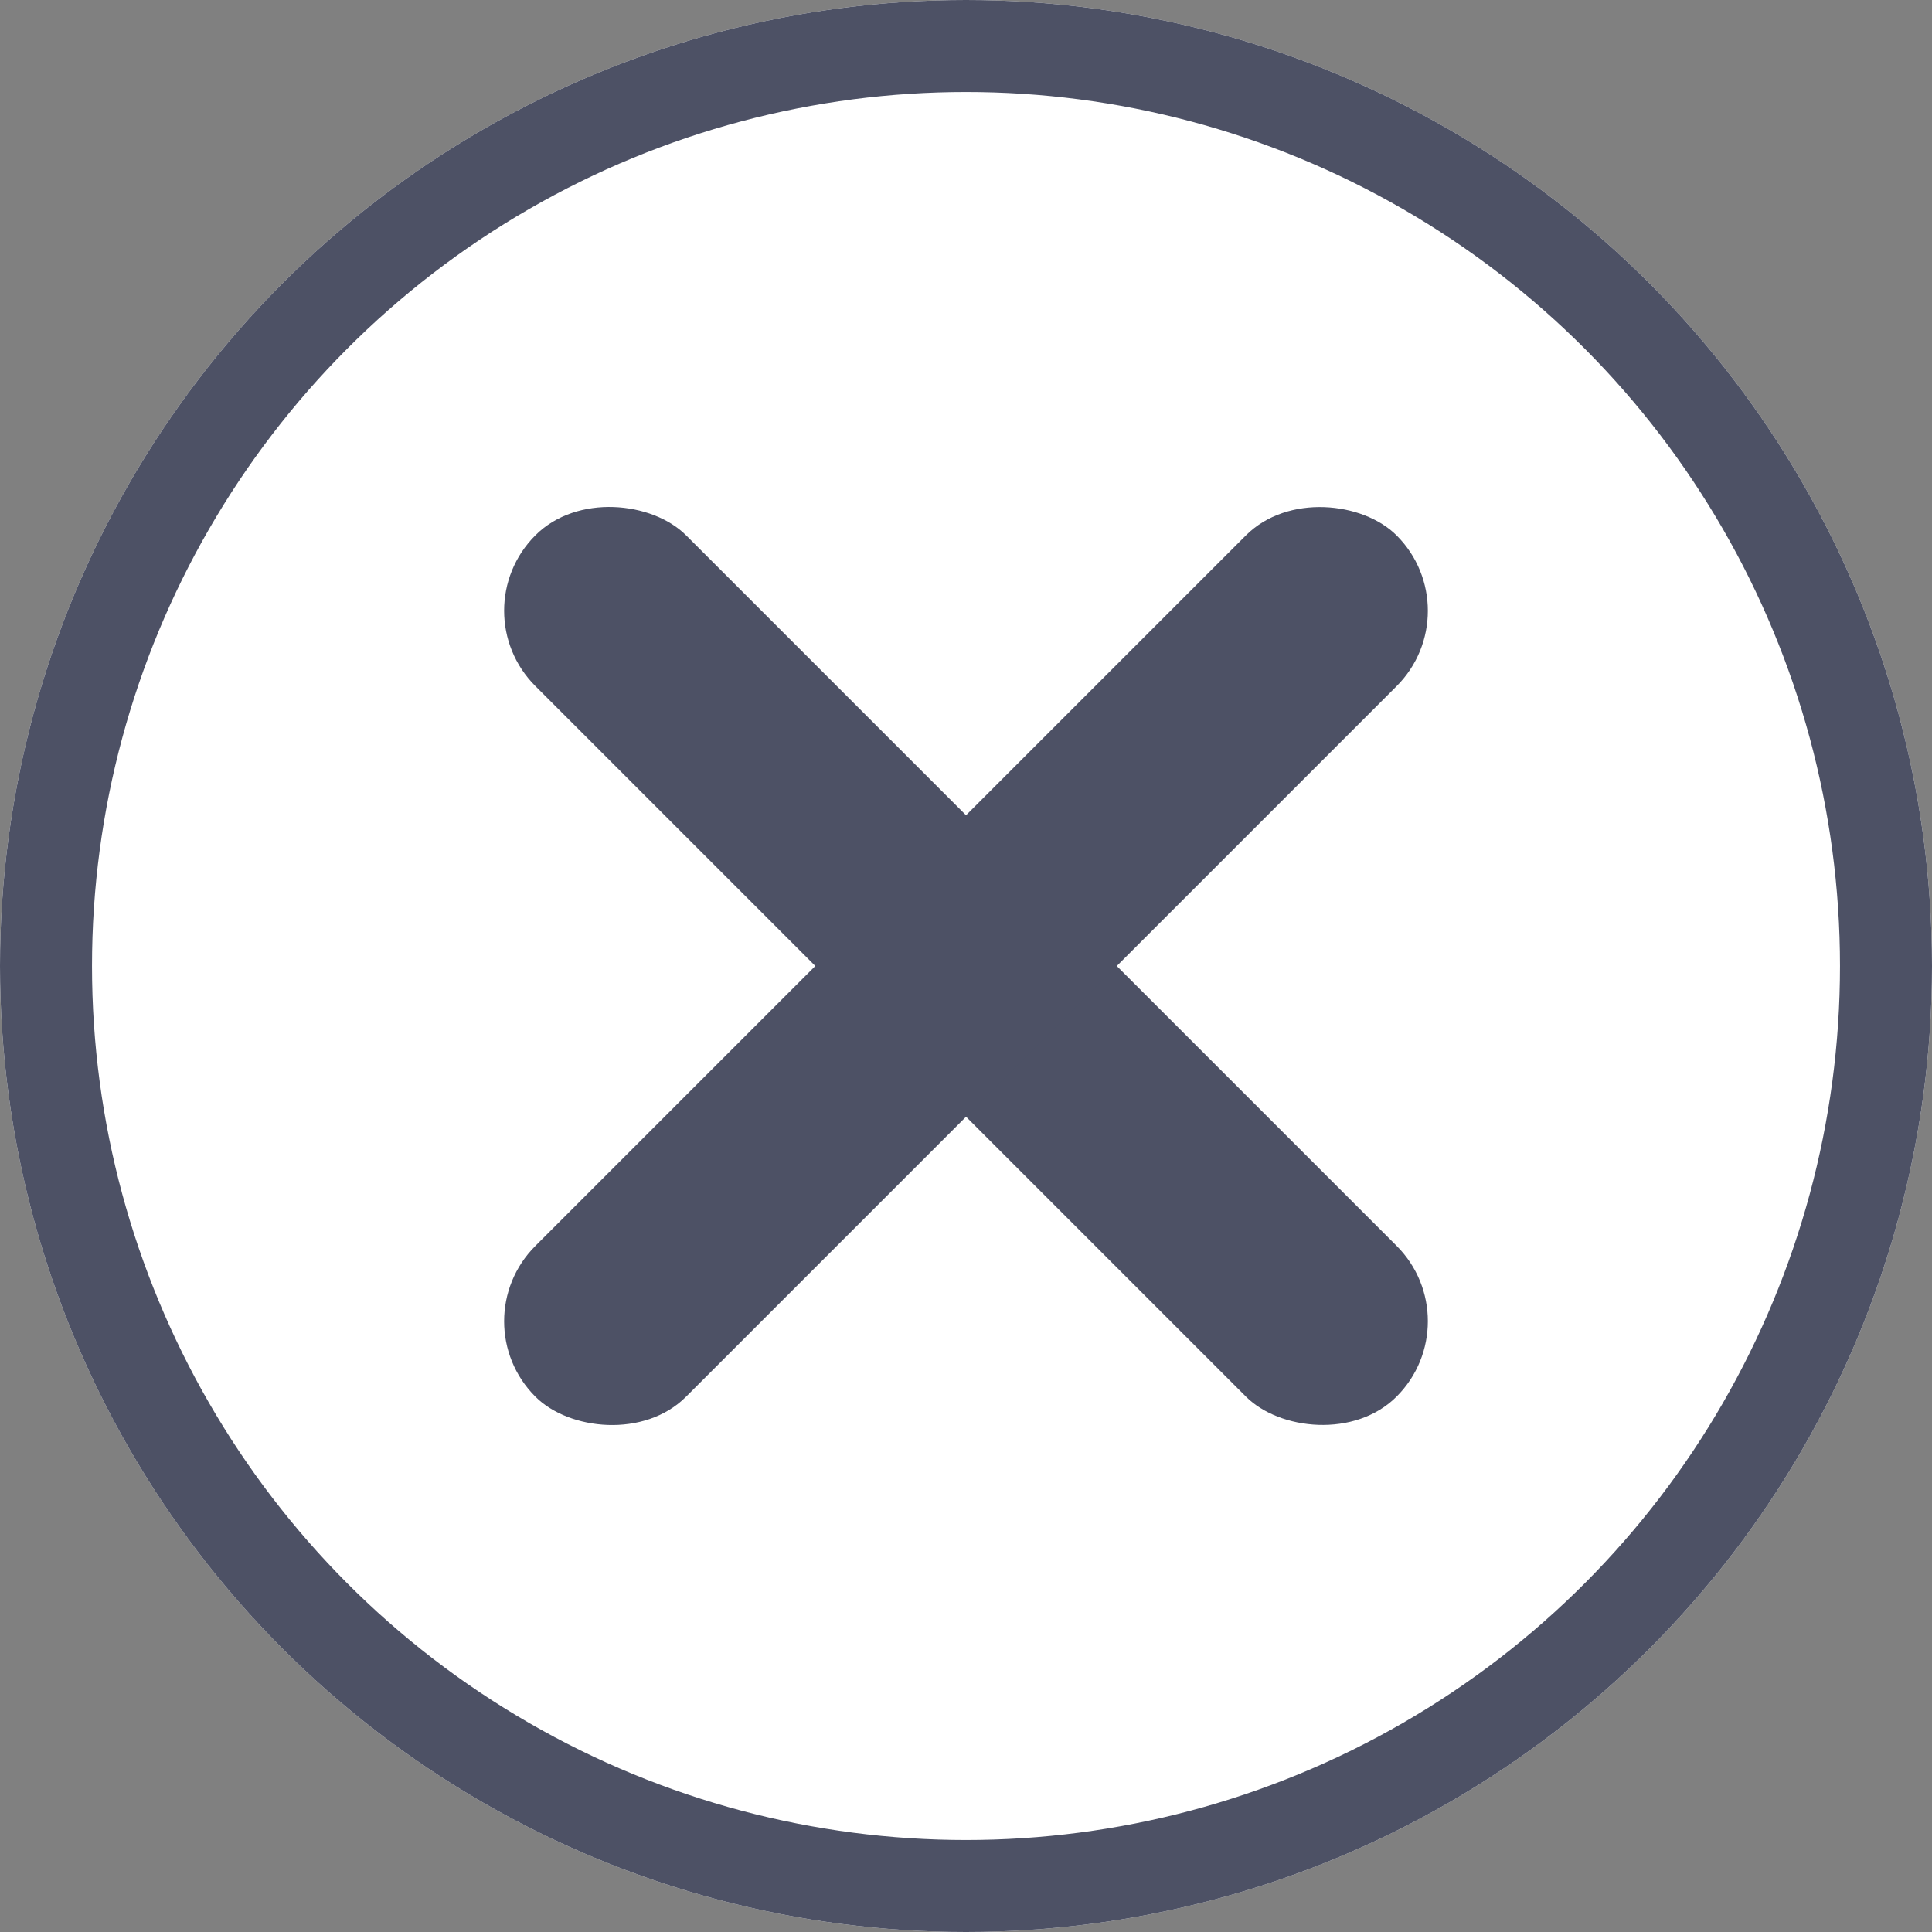 <svg xmlns="http://www.w3.org/2000/svg" width="21" height="21" viewBox="0 0 21 21">
  <rect x="0" y="0" width="21" height="21" fill="#808080" stroke="none"/>
  <g id="그룹_98813" data-name="그룹 98813" transform="translate(-1048 -660)">
    <g id="타원_882" data-name="타원 882" transform="translate(1048 660)" fill="#fff" stroke="#4d5165" stroke-width="1">
      <circle cx="10.5" cy="10.5" r="10.5" stroke="none"/>
      <circle cx="10.5" cy="10.5" r="10" fill="none"/>
    </g>
    <g id="그룹_177" data-name="그룹 177" transform="translate(1053 665)">
      <rect id="사각형_96" data-name="사각형 96" width="2.317" height="13.239" rx="1.158" transform="translate(0 1.638) rotate(-45)" fill="#4d5165"/>
      <rect id="사각형_97" data-name="사각형 97" width="13.239" height="2.317" rx="1.158" transform="translate(0 9.362) rotate(-45)" fill="#4d5165"/>
    </g>
  </g>
</svg>
